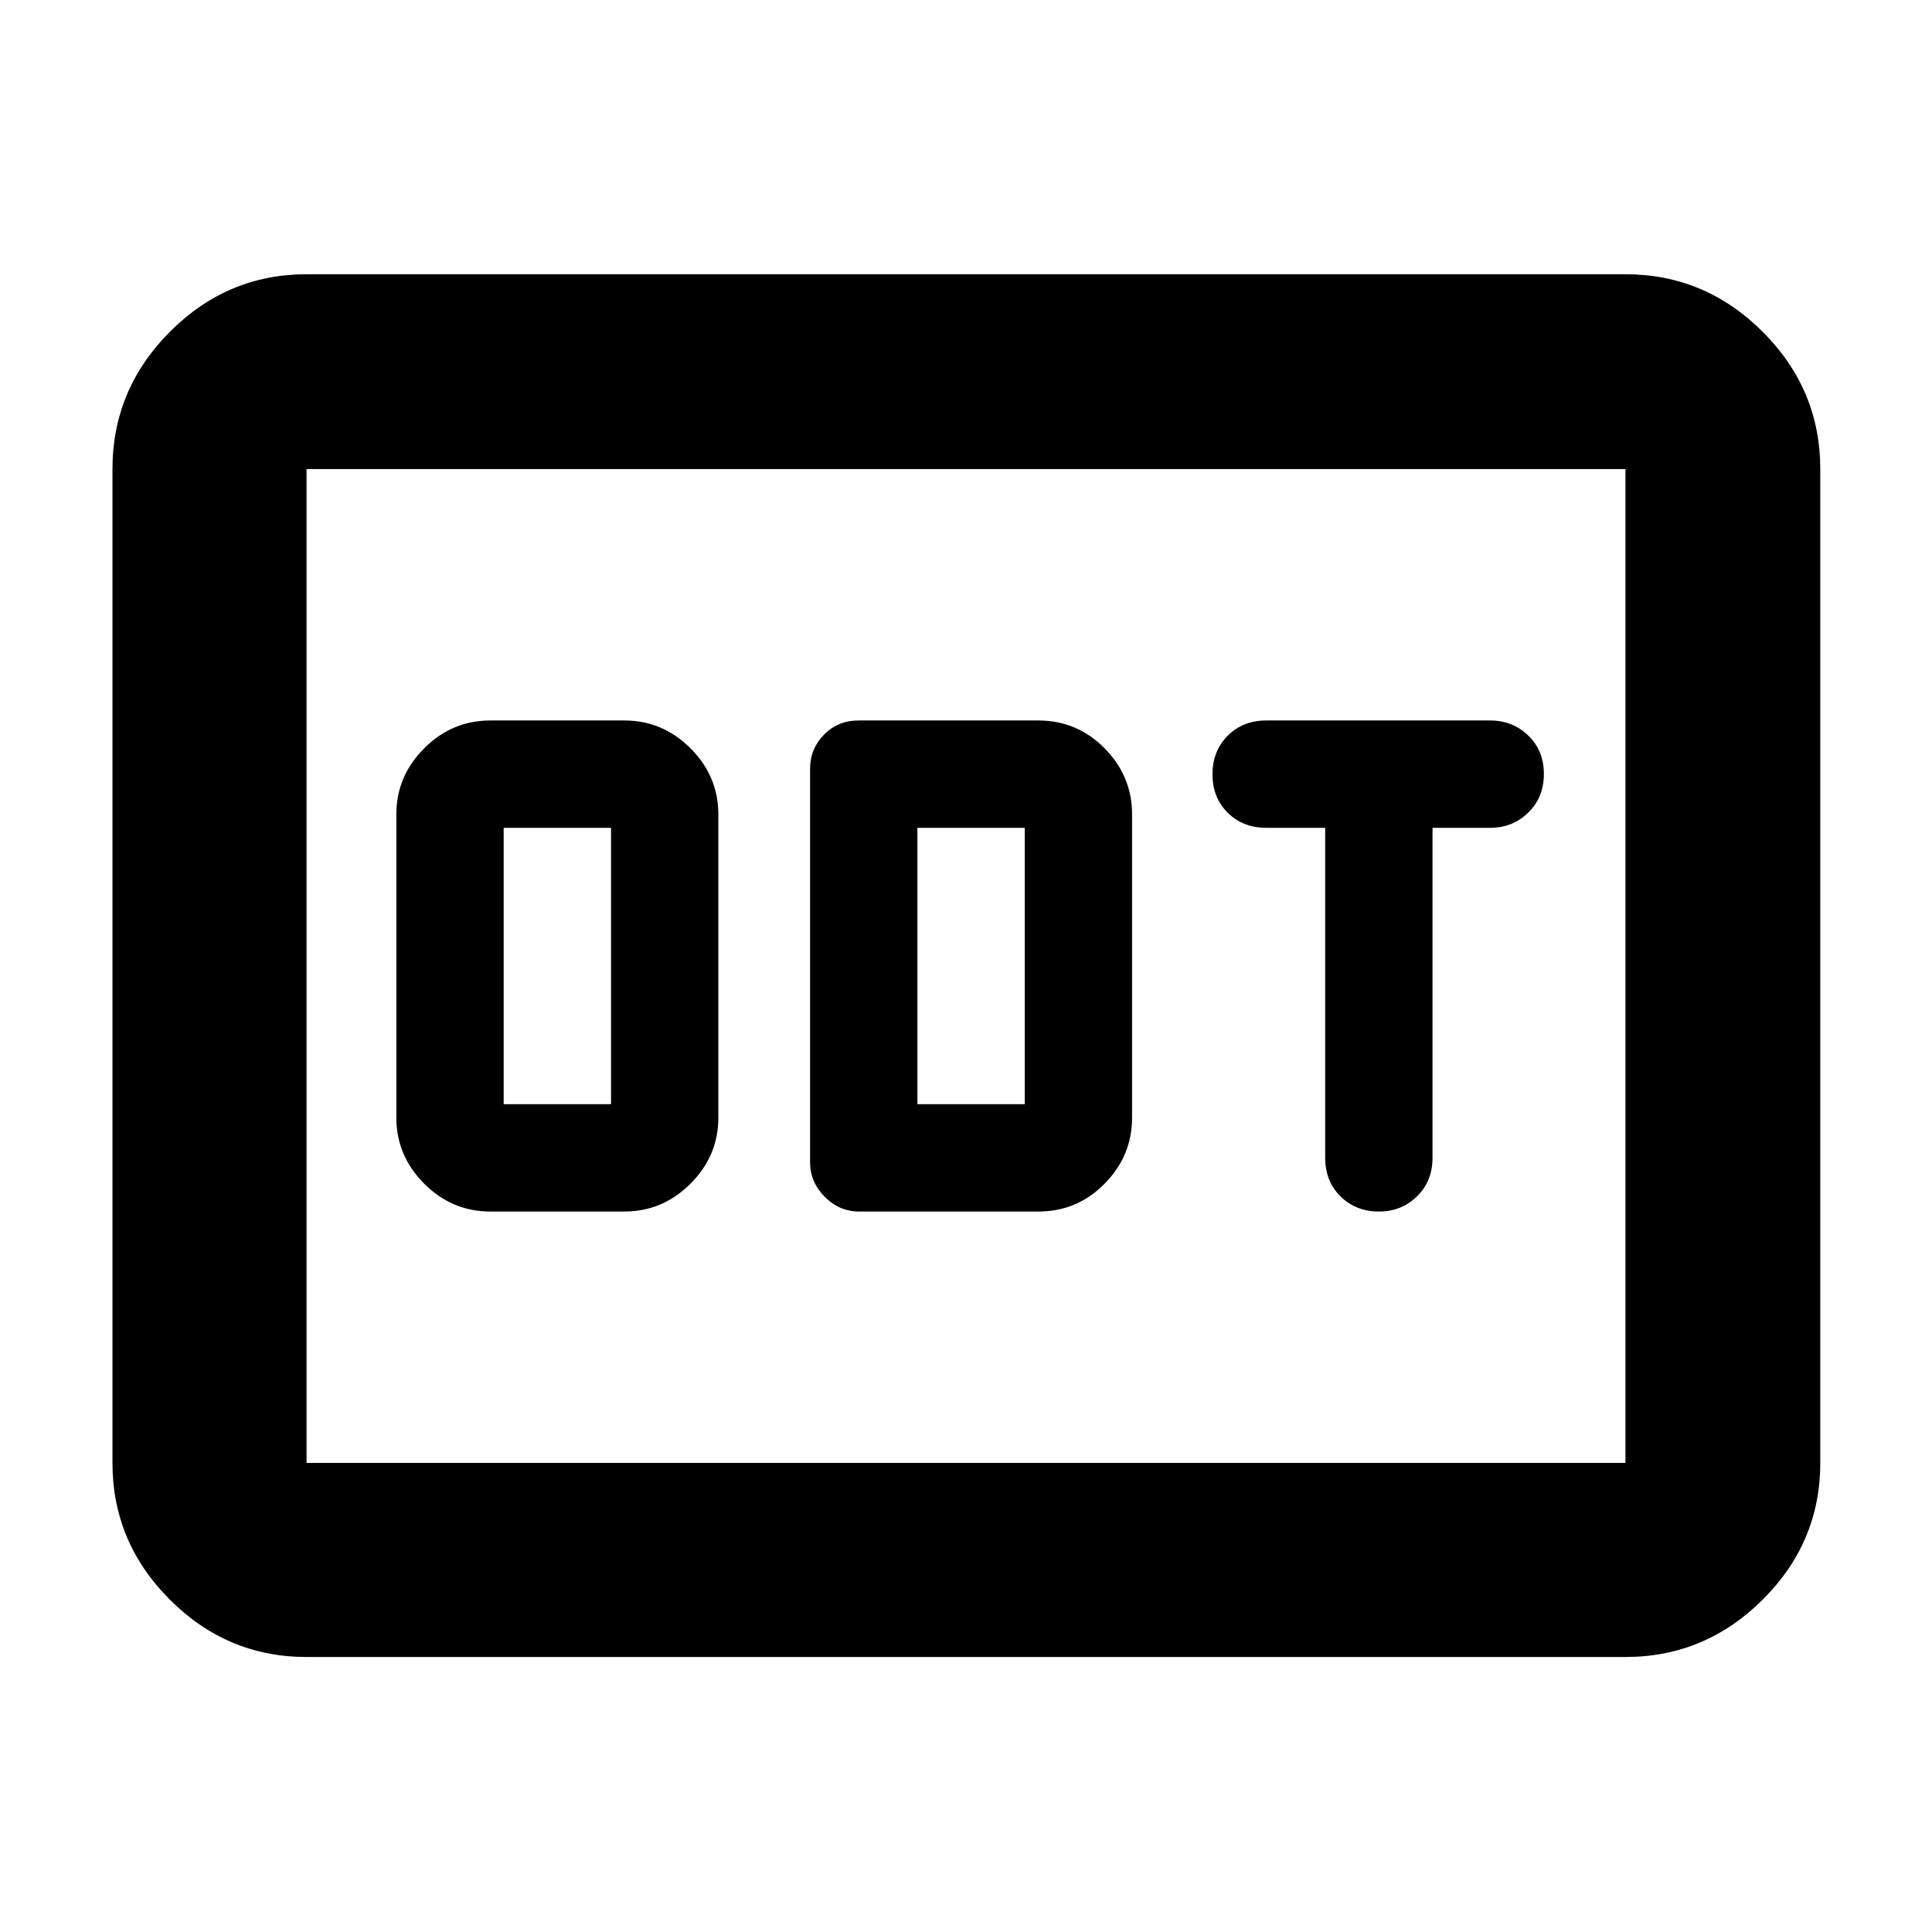 <svg xmlns="http://www.w3.org/2000/svg" height="40" viewBox="0 -960 960 960" width="40"><path d="M243.609-358h66.666q19 0 32.833-13.833 13.834-13.834 13.834-32.834v-150.666q0-19-13.834-32.834Q329.275-602 310.275-602h-66.666q-19.001 0-32.834 13.833-13.833 13.834-13.833 32.834v150.666q0 19 13.833 32.834Q224.608-358 243.609-358Zm6.666-53.333v-137.334h53.334v137.334h-53.334ZM426.913-358h89.1q19.219 0 32.864-13.833 13.645-13.834 13.645-32.834v-150.666q0-19-13.645-32.834Q535.232-602 515.855-602h-89.13q-10.421 0-17.312 7.068-6.891 7.068-6.891 16.99v195.449q0 9.835 7.268 17.164Q417.058-358 426.913-358Zm28.942-53.333v-137.334h53.334v137.334h-53.334ZM685.223-358q11.212 0 18.9-7.555 7.689-7.556 7.689-19.112v-164h28.667q11.178 0 18.922-7.577 7.744-7.578 7.744-19.167 0-11.589-7.744-19.089-7.744-7.5-18.922-7.5H629.145q-11.556 0-19.111 7.577-7.556 7.578-7.556 19.167 0 11.589 7.556 19.089 7.555 7.5 19.111 7.5h29.334v164q0 11.556 7.577 19.112Q673.634-358 685.223-358ZM152.319-136.652q-39.434 0-67.934-28.501-28.5-28.5-28.5-67.934v-493.826q0-39.589 28.5-68.2 28.5-28.612 67.934-28.612h655.362q39.589 0 68.201 28.612 28.611 28.611 28.611 68.2v493.826q0 39.434-28.611 67.934-28.612 28.501-68.201 28.501H152.319Zm0-96.435h655.362v-493.826H152.319v493.826Zm0 0v-493.826 493.826Z"/></svg>